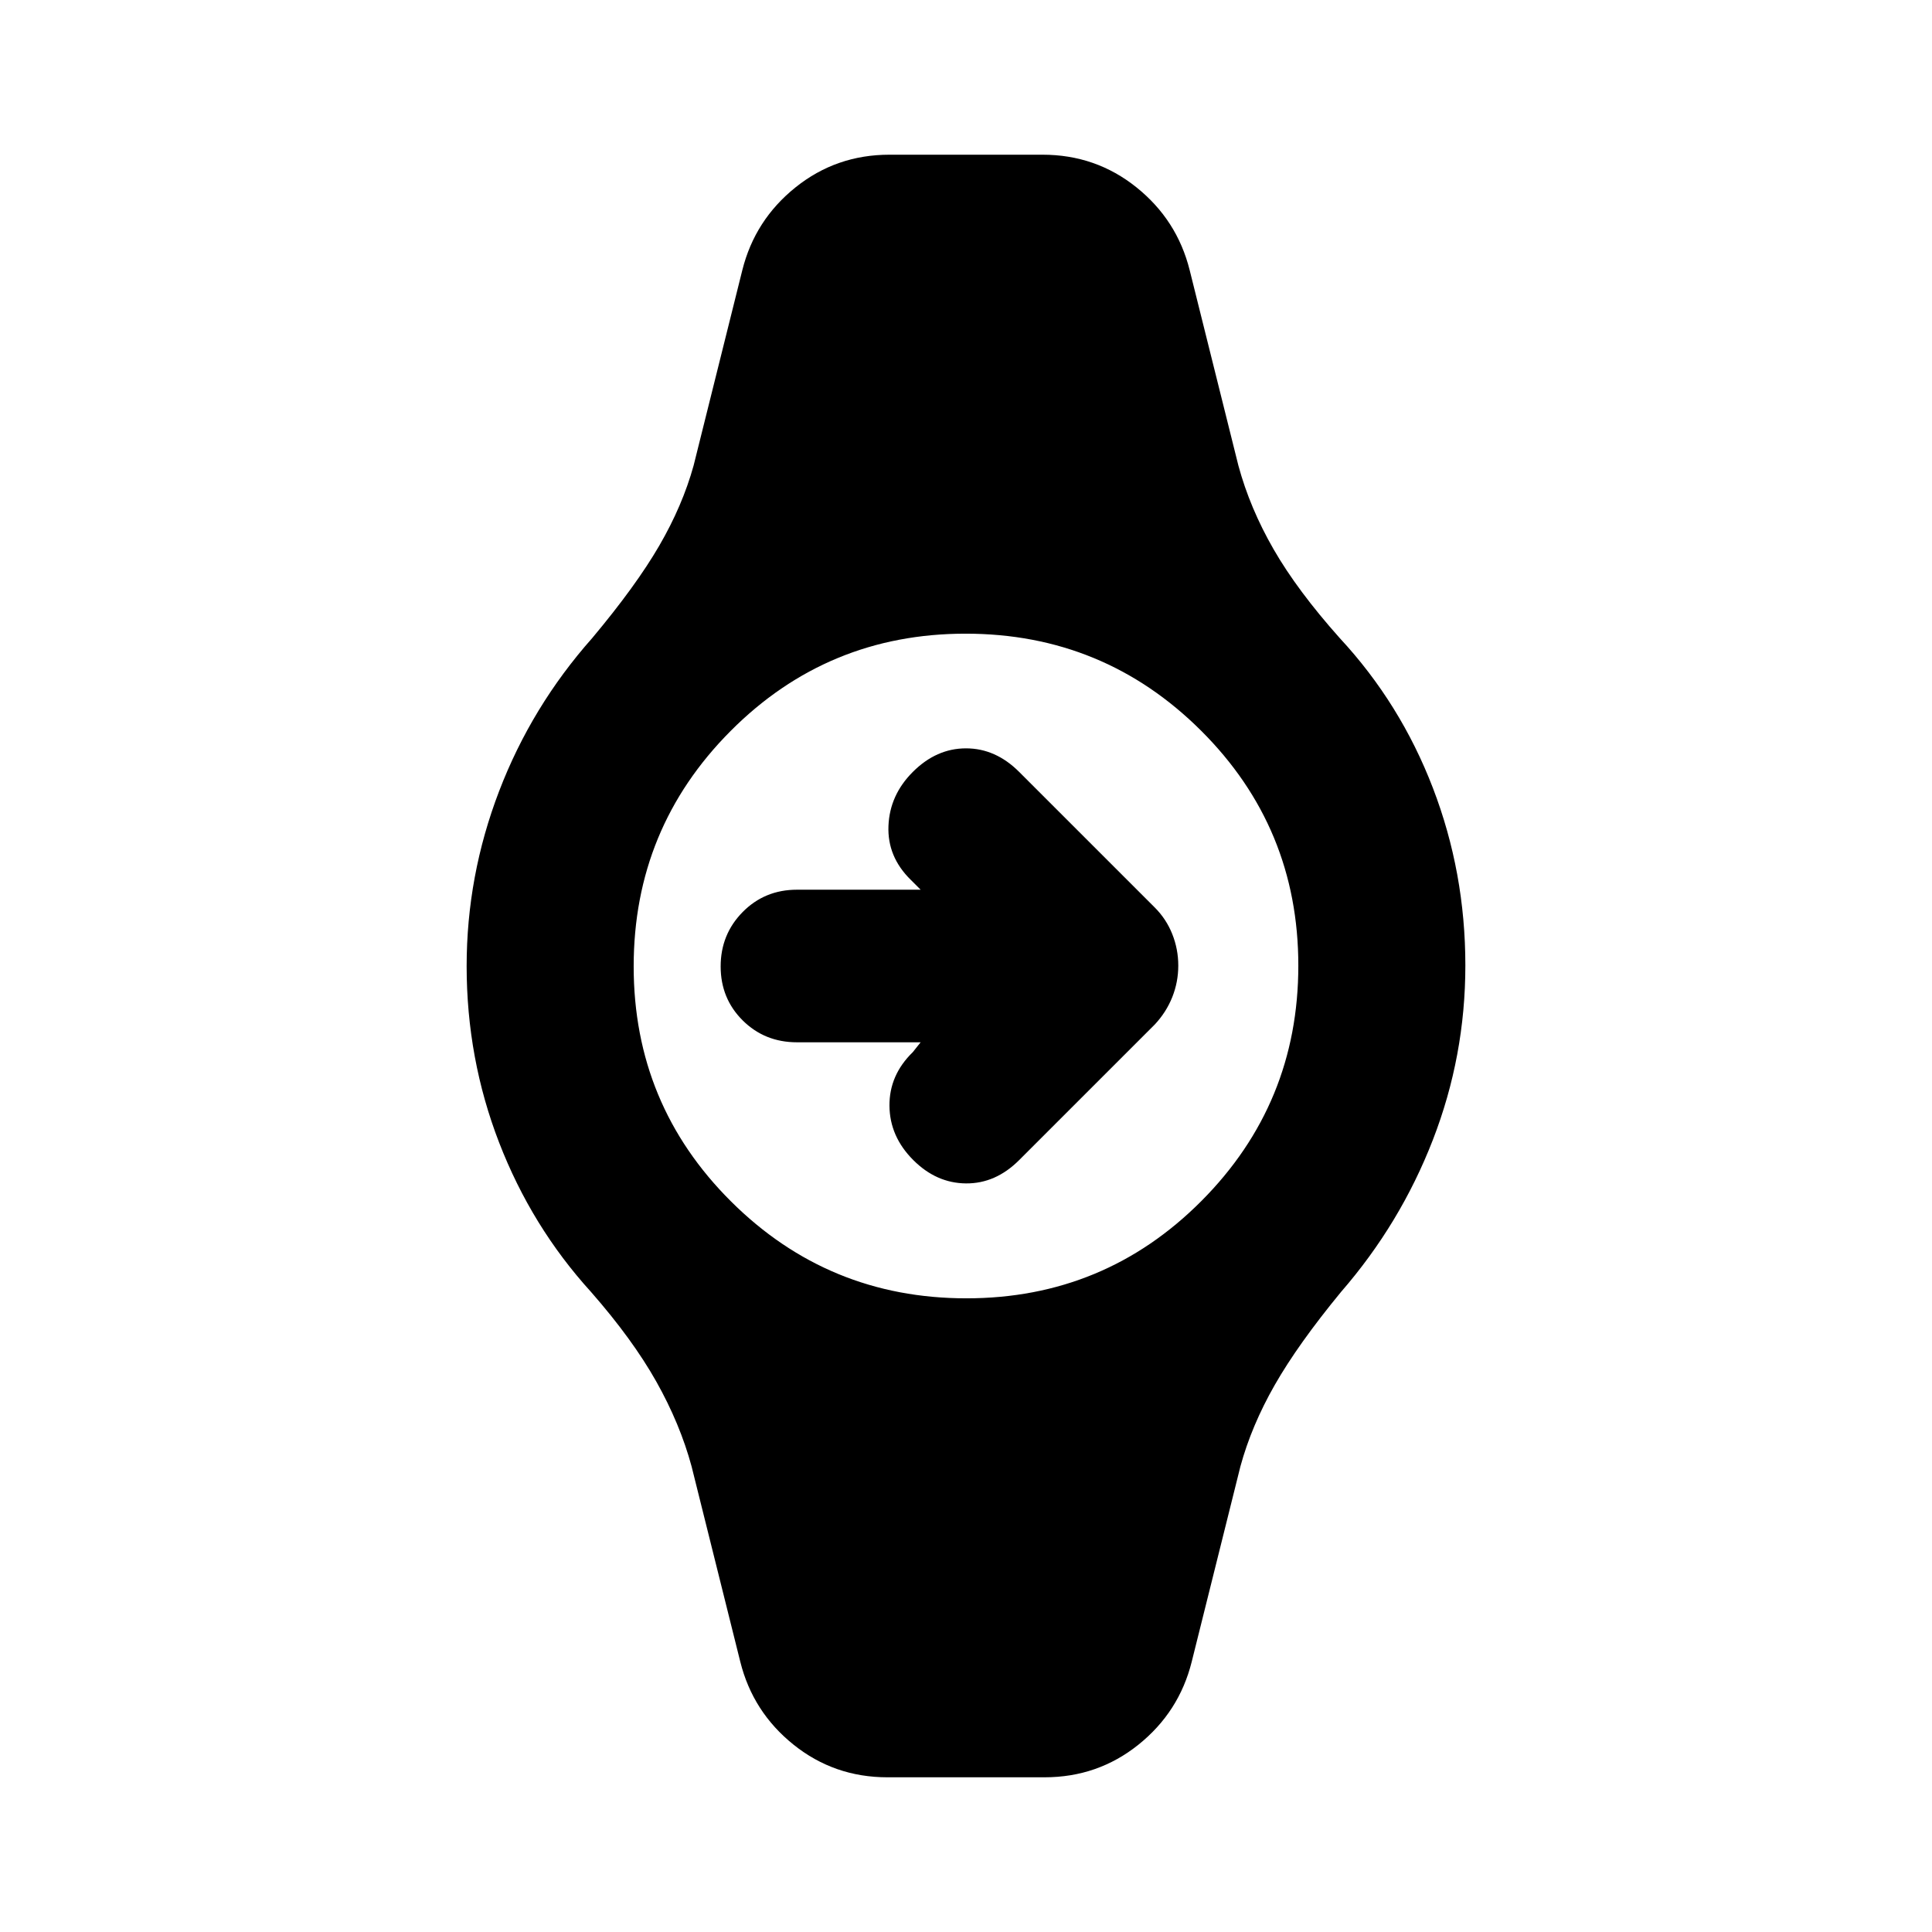 <svg xmlns="http://www.w3.org/2000/svg" height="20" viewBox="0 -960 960 960" width="20"><path d="M457.46-442.09H396q-16.02 0-26.97-10.88-10.94-10.89-10.94-26.82t10.94-27.03q10.95-11.09 26.97-11.09h61.46l-4.89-4.89q-11.72-11.48-11.1-26.82.62-15.34 12.1-26.81 11.71-11.72 26.43-11.72 14.72 0 26.43 11.72l67.37 67.36q5.72 5.72 8.7 13.22 2.98 7.49 2.98 15.65t-2.98 15.65q-2.98 7.5-8.7 13.62l-67.37 67.36q-11.71 11.72-26.43 11.6-14.72-.12-26.2-11.6-11.71-11.71-11.83-26.98-.12-15.26 11.6-26.65l3.89-4.89Zm-16.5 365.22q-26.44 0-46.66-16.22-20.21-16.21-26.45-41.17l-24.2-97.07q-5.72-21.15-17.53-42.16-11.82-21.01-32.46-44.57-29.51-32.46-45.65-74.21-16.14-41.76-16.14-87.68 0-44.81 16.14-86.93 16.14-42.12 46.28-76.09 21.73-25.96 33.29-45.88 11.56-19.91 17.07-39.82l24.2-97.07q6.24-24.96 26.45-41.17 20.22-16.22 46.66-16.22h76.08q26.44 0 46.66 16.22 20.21 16.21 26.45 41.17l24.2 97.07q5.72 21.15 17.53 41.66 11.82 20.51 32.83 44.07 30.14 32.46 46.28 74.45t16.14 88.19q0 45.06-16.14 86.68-16.14 41.62-45.65 75.59-21.36 25.96-32.92 46.21-11.56 20.25-17.07 40.49l-24.2 97.07q-6.24 24.96-26.45 41.17-20.22 16.22-46.66 16.22h-78.08Zm39.24-238q68.6 0 116.77-48.36 48.16-48.36 48.16-116.97 0-68.6-48.36-116.77-48.36-48.16-116.97-48.16-68.6 0-116.77 48.36-48.16 48.36-48.16 116.97 0 68.6 48.36 116.77 48.36 48.16 116.97 48.16Z"/></svg>